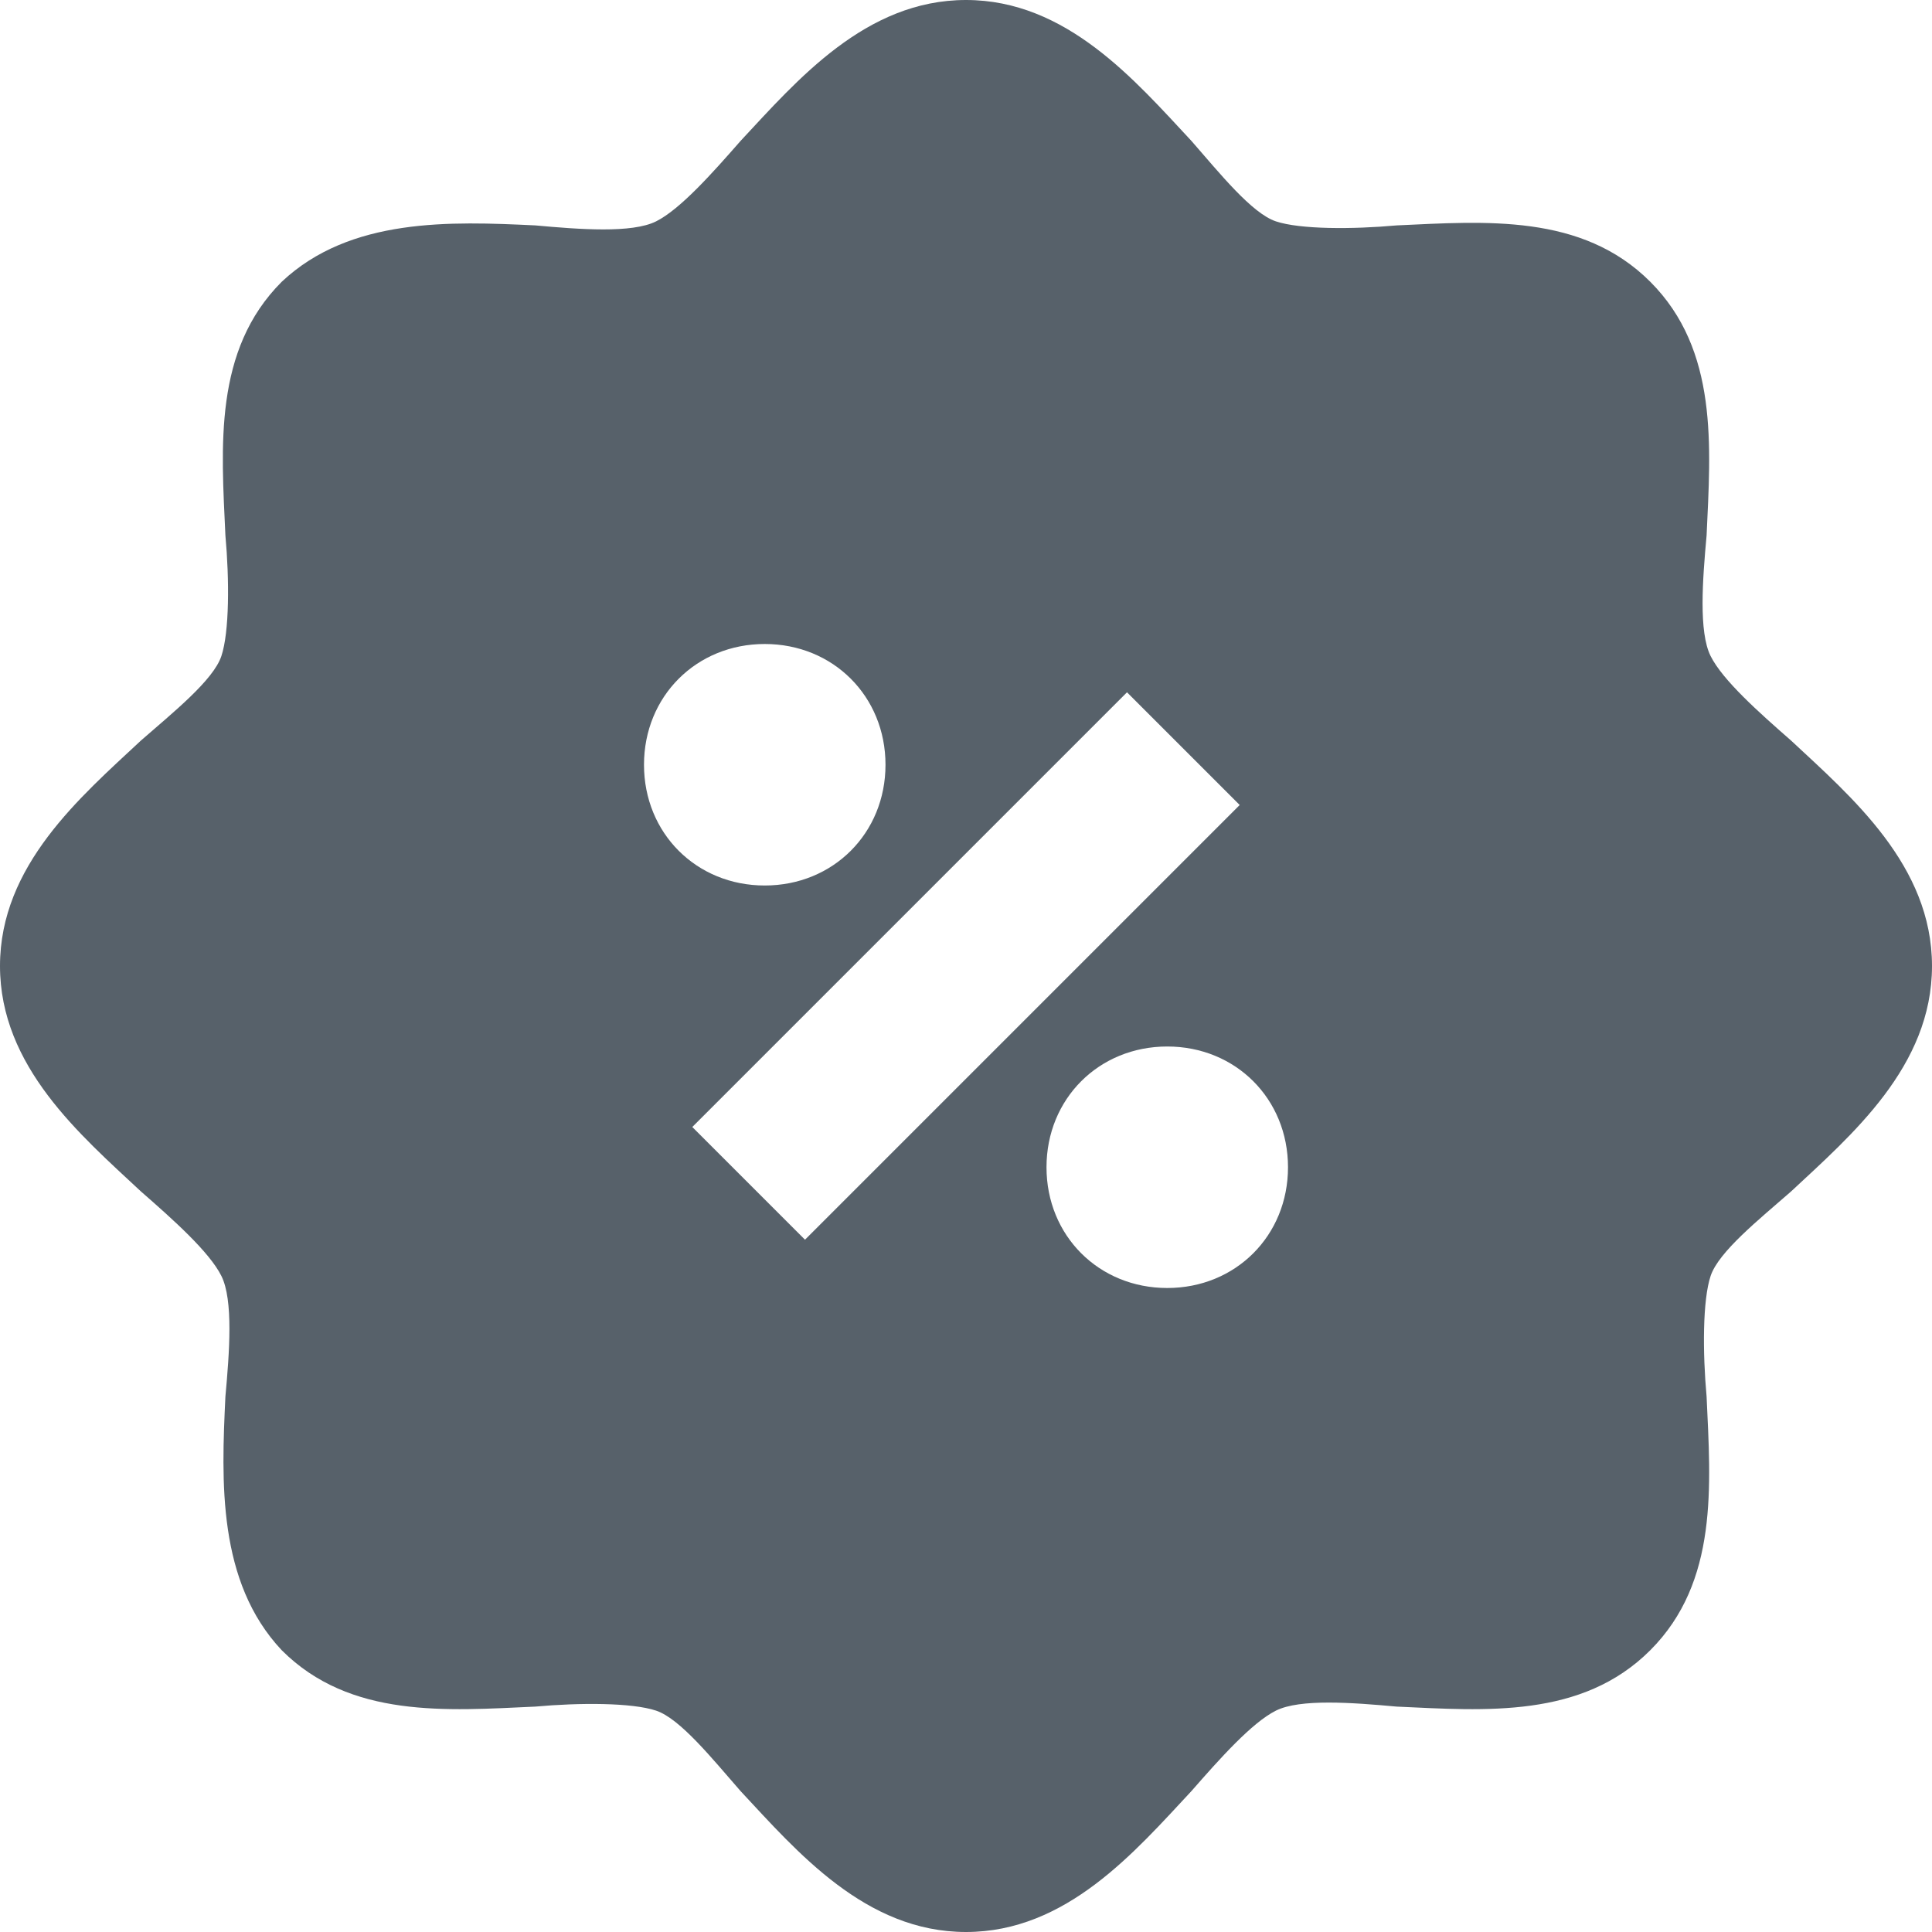 <svg width="12" height="12" viewBox="0 0 12 12" fill="none" xmlns="http://www.w3.org/2000/svg">
<path d="M11.125 4.6C10.925 4.425 10.7 4.225 10.625 4.075C10.55 3.925 10.575 3.6 10.6 3.325C10.625 2.775 10.675 2.175 10.25 1.75C9.825 1.325 9.225 1.375 8.675 1.4C8.4 1.425 8.075 1.425 7.925 1.375C7.775 1.325 7.575 1.075 7.4 0.875C7.05 0.5 6.625 0 6 0C5.375 0 4.95 0.5 4.6 0.875C4.425 1.075 4.225 1.3 4.075 1.375C3.925 1.45 3.6 1.425 3.325 1.4C2.8 1.375 2.175 1.35 1.75 1.75C1.325 2.175 1.375 2.775 1.4 3.325C1.425 3.6 1.425 3.925 1.375 4.075C1.325 4.225 1.075 4.425 0.875 4.6C0.5 4.95 0 5.375 0 6C0 6.625 0.5 7.05 0.875 7.4C1.075 7.575 1.3 7.775 1.375 7.925C1.45 8.075 1.425 8.4 1.4 8.675C1.375 9.2 1.35 9.825 1.75 10.25C2.175 10.675 2.775 10.625 3.325 10.6C3.6 10.575 3.925 10.575 4.075 10.625C4.225 10.675 4.425 10.925 4.6 11.125C4.95 11.5 5.375 12 6 12C6.625 12 7.05 11.5 7.4 11.125C7.575 10.925 7.775 10.7 7.925 10.625C8.075 10.55 8.4 10.575 8.675 10.6C9.225 10.625 9.825 10.675 10.25 10.25C10.675 9.825 10.625 9.225 10.6 8.675C10.575 8.4 10.575 8.075 10.625 7.925C10.675 7.775 10.925 7.575 11.125 7.4C11.5 7.05 12 6.625 12 6C12 5.375 11.5 4.95 11.125 4.6ZM4 4.75C4 4.325 4.325 4 4.75 4C5.175 4 5.5 4.325 5.5 4.75C5.5 5.175 5.175 5.5 4.75 5.5C4.325 5.5 4 5.175 4 4.75ZM5 7.7L4.3 7L7 4.3L7.7 5L5 7.7ZM7.25 8C6.825 8 6.5 7.675 6.5 7.25C6.5 6.825 6.825 6.5 7.25 6.5C7.675 6.5 8 6.825 8 7.25C8 7.675 7.675 8 7.25 8Z" fill="#57616A"/>
</svg>
